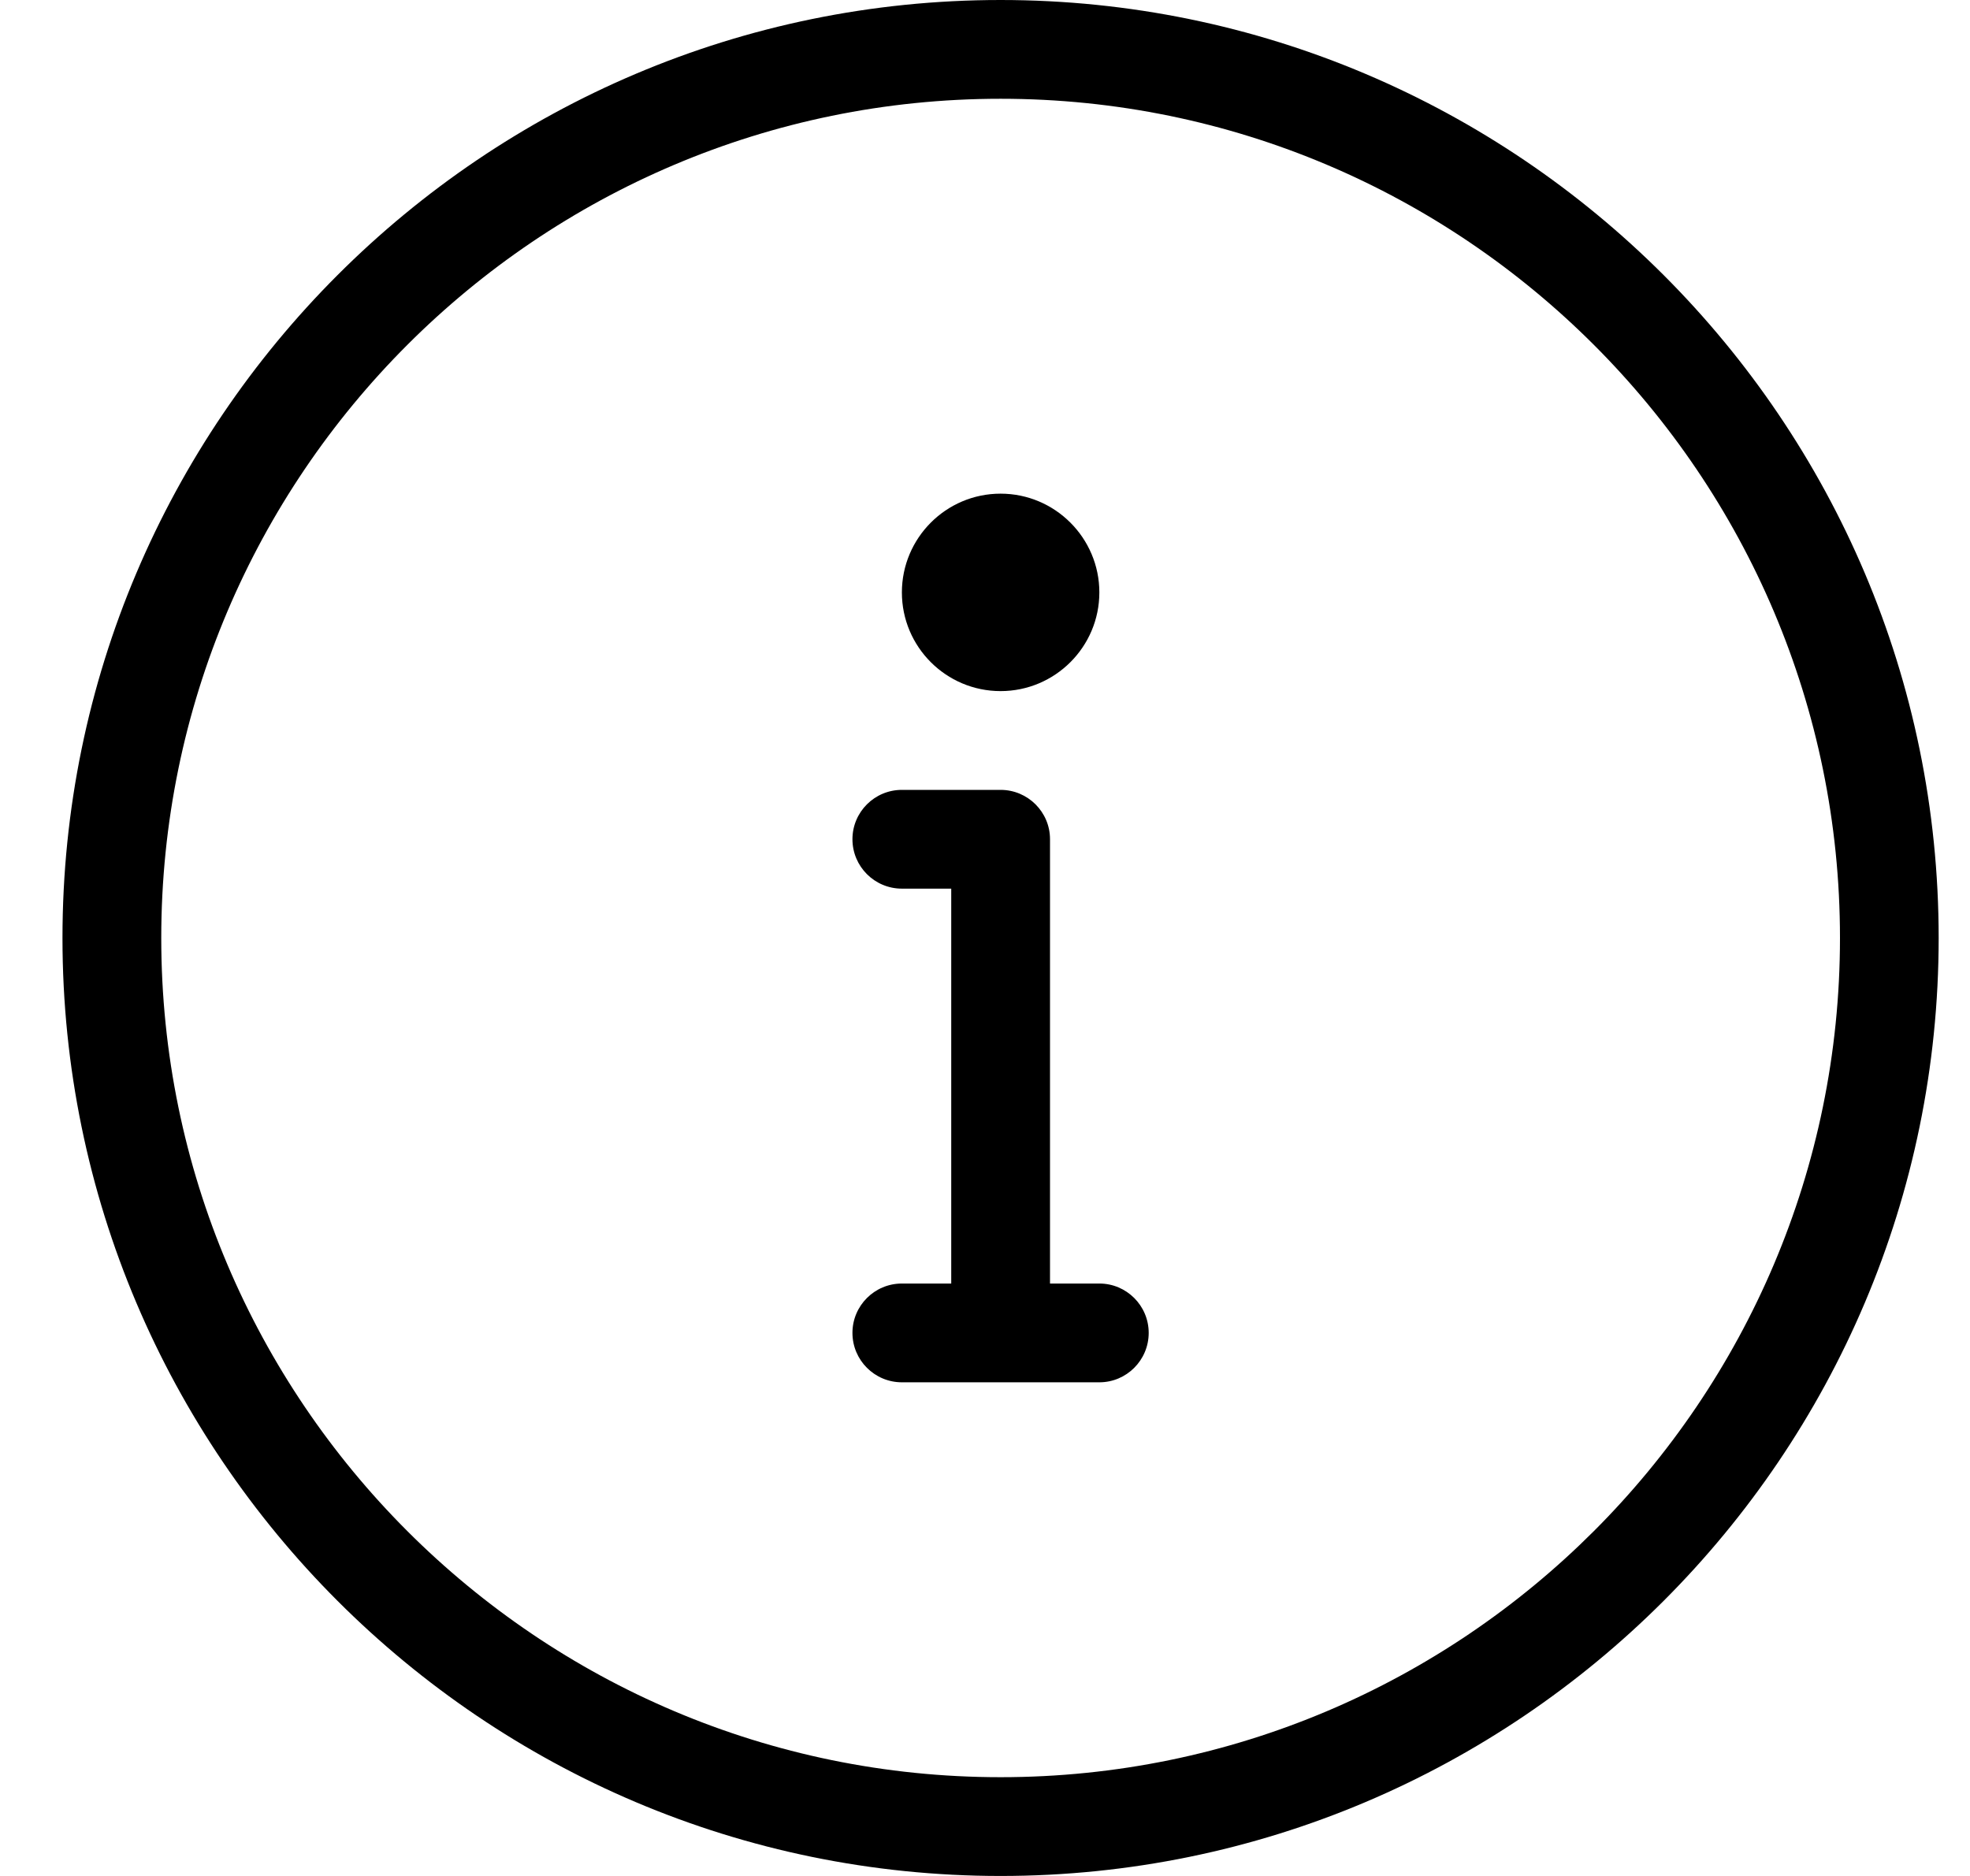 <svg width="21" height="20" viewBox="0 0 21 20" fill="none" xmlns="http://www.w3.org/2000/svg">
<path fill-rule="evenodd" clip-rule="evenodd" d="M10.666 7.368C10.085 7.368 9.614 6.896 9.614 6.316C9.614 5.736 10.085 5.263 10.666 5.263C11.247 5.263 11.719 5.736 11.719 6.316C11.719 6.896 11.247 7.368 10.666 7.368ZM11.719 14.737H9.614C9.323 14.737 9.087 14.501 9.087 14.21C9.087 13.92 9.323 13.684 9.614 13.684H10.14V9.474H9.614C9.323 9.474 9.087 9.238 9.087 8.947C9.087 8.657 9.323 8.421 9.614 8.421H10.666C10.957 8.421 11.193 8.657 11.193 8.947V13.684H11.719C12.009 13.684 12.245 13.92 12.245 14.21C12.245 14.501 12.009 14.737 11.719 14.737ZM10.666 1.053C5.733 1.053 1.719 5.066 1.719 10C1.719 14.934 5.733 18.947 10.666 18.947C15.6 18.947 19.614 14.934 19.614 10C19.614 5.066 15.6 1.053 10.666 1.053ZM10.666 20C5.153 20 0.666 15.514 0.666 10C0.666 4.486 5.153 0 10.666 0C16.18 0 20.666 4.486 20.666 10C20.666 15.514 16.18 20 10.666 20Z" fill="black"/>
</svg>
